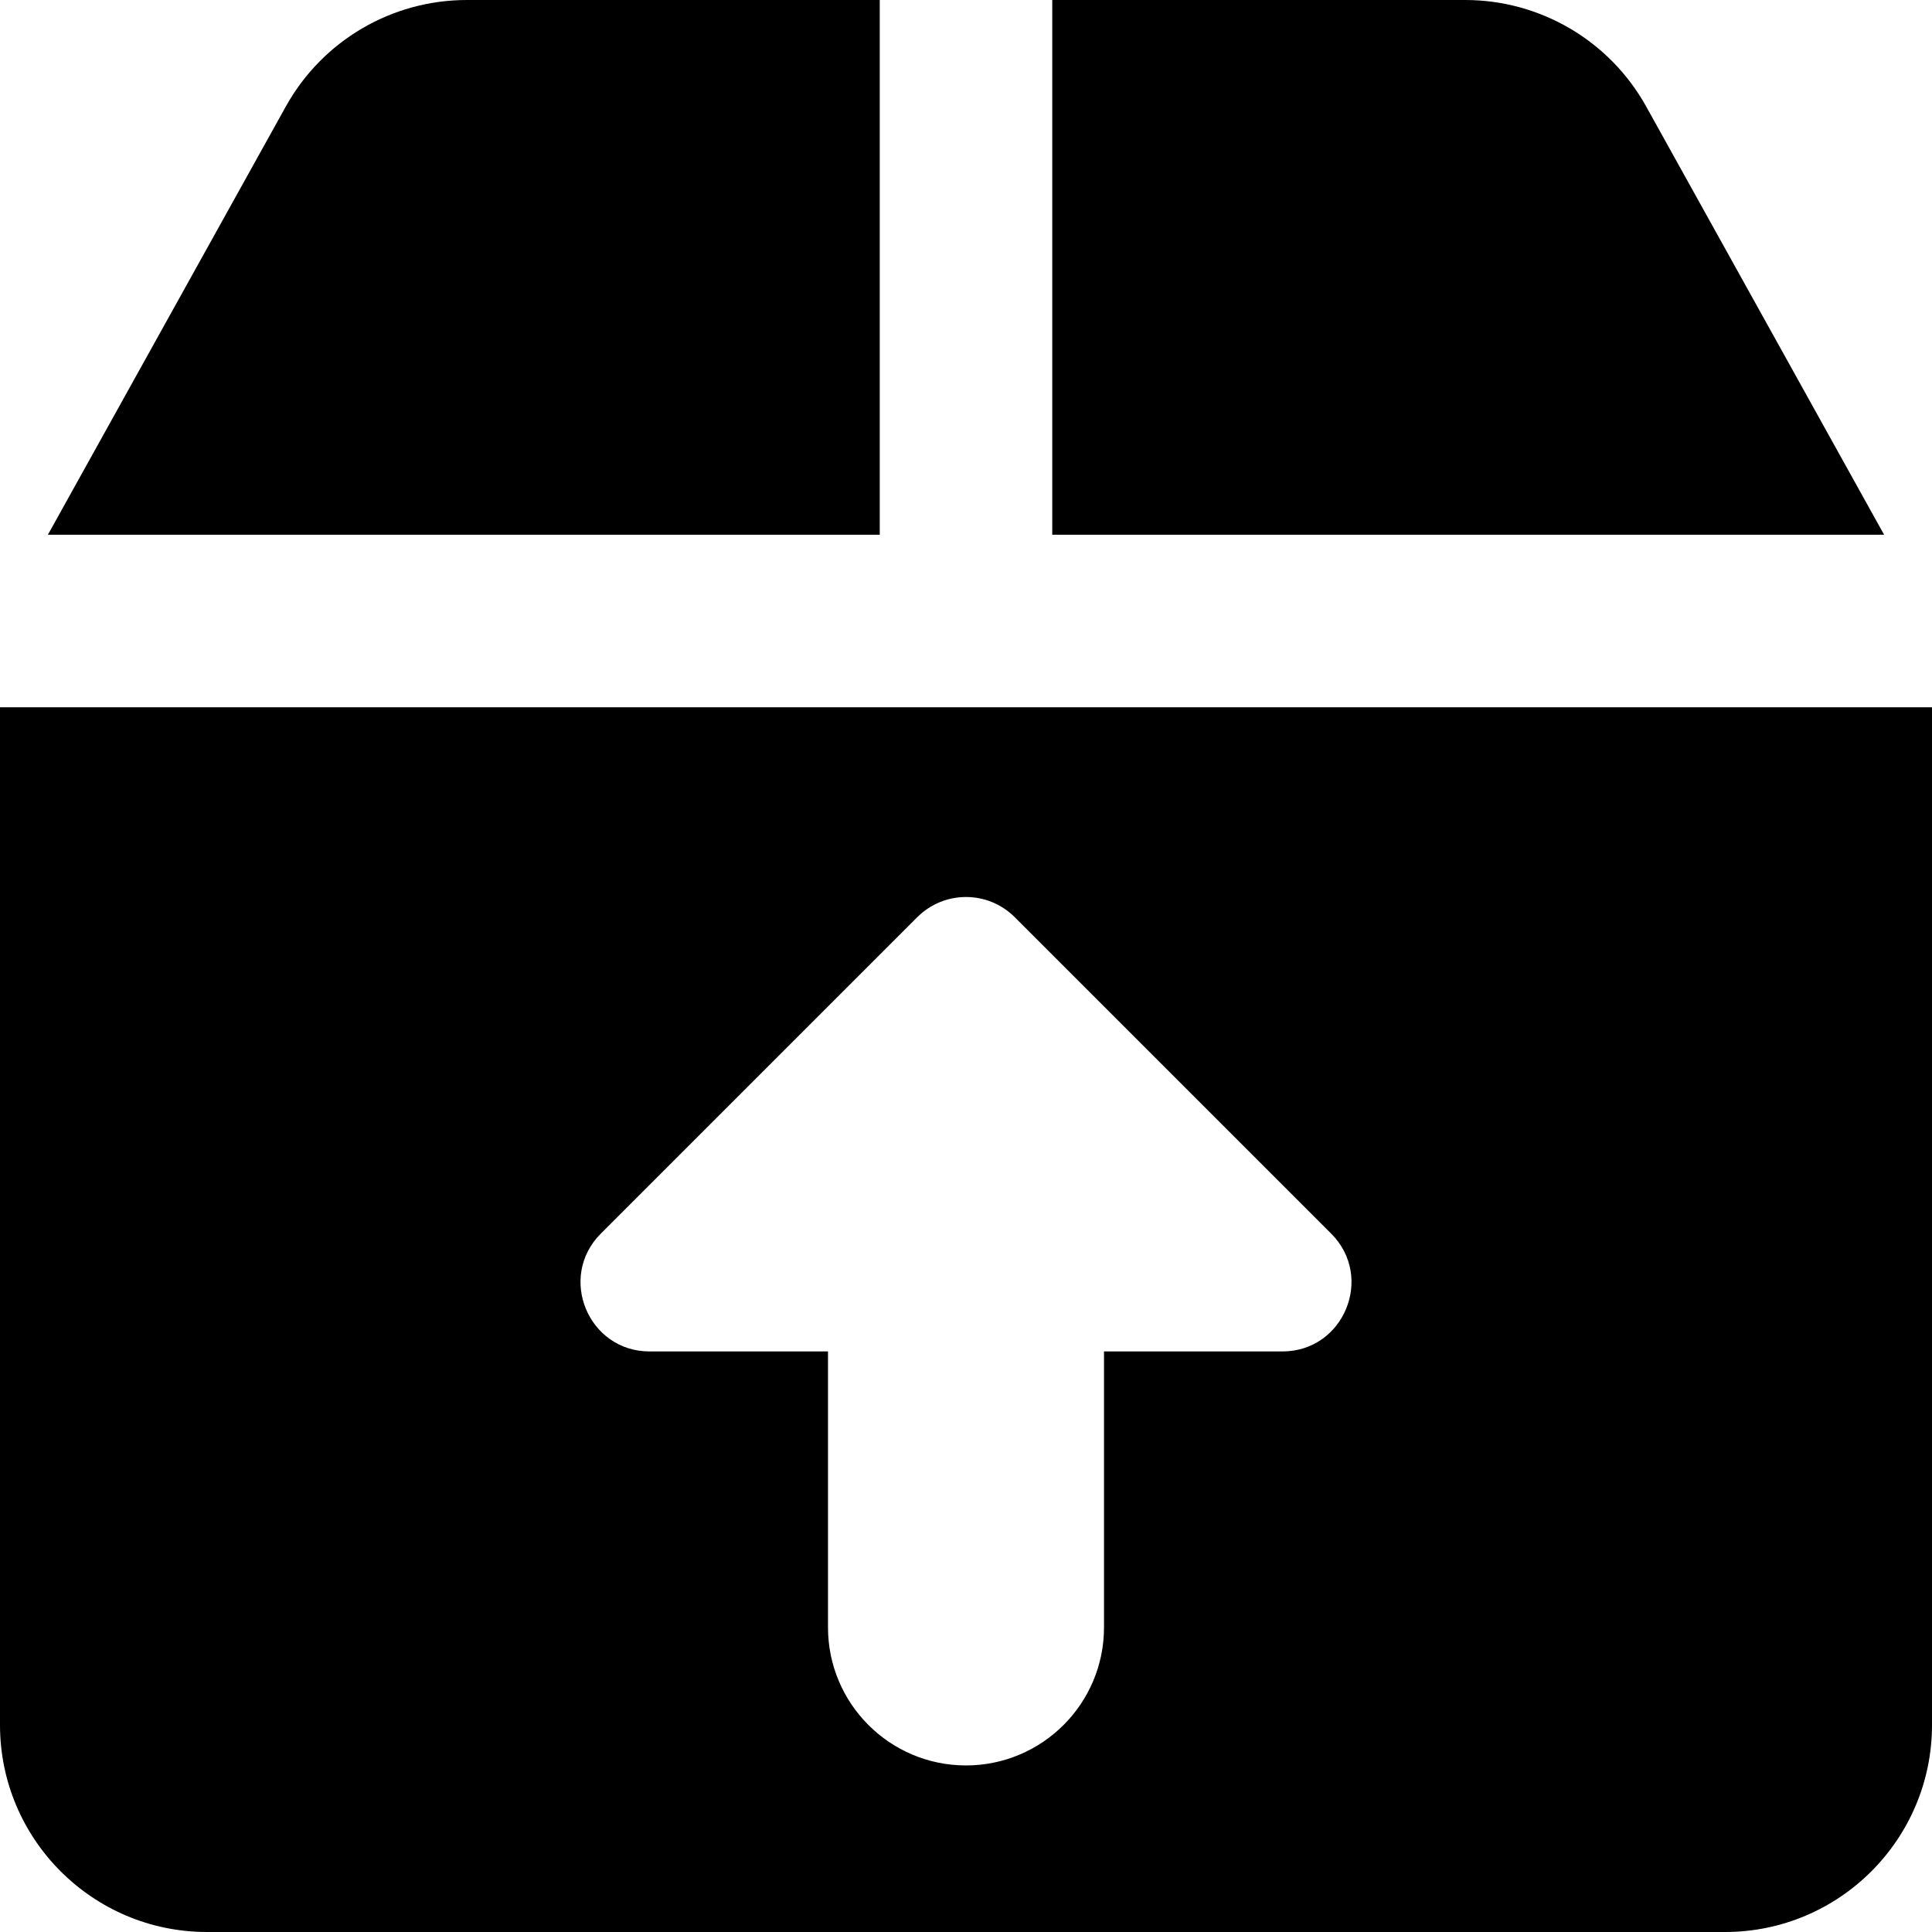 <svg width="14" height="14" viewBox="0 0 14 14" fill="none" xmlns="http://www.w3.org/2000/svg">
<g clip-path="url(#clip0_1068_186801)">
<path fill-rule="evenodd" clip-rule="evenodd" d="M6.375 0H3.383C2.838 0 2.336 0.295 2.071 0.772L0.347 3.875H6.375V0ZM0 12.5V5.125H7H14V12.5C14 13.328 13.328 14 12.5 14H1.5C0.672 14 0 13.328 0 12.5ZM13.653 3.875H7.625V0H10.617C11.162 0 11.664 0.295 11.929 0.772L13.653 3.875ZM4.354 8.939L6.646 6.647C6.842 6.451 7.158 6.451 7.354 6.647L9.646 8.939C9.961 9.254 9.738 9.793 9.293 9.793H8V11.793C8 12.345 7.552 12.793 7 12.793C6.448 12.793 6 12.345 6 11.793V9.793H4.707C4.262 9.793 4.039 9.254 4.354 8.939Z" fill="black"/>
</g>
<defs>
<clipPath id="clip0_1068_186801">
<rect width="14" height="14" fill="white"/>
</clipPath>
</defs>
</svg>
